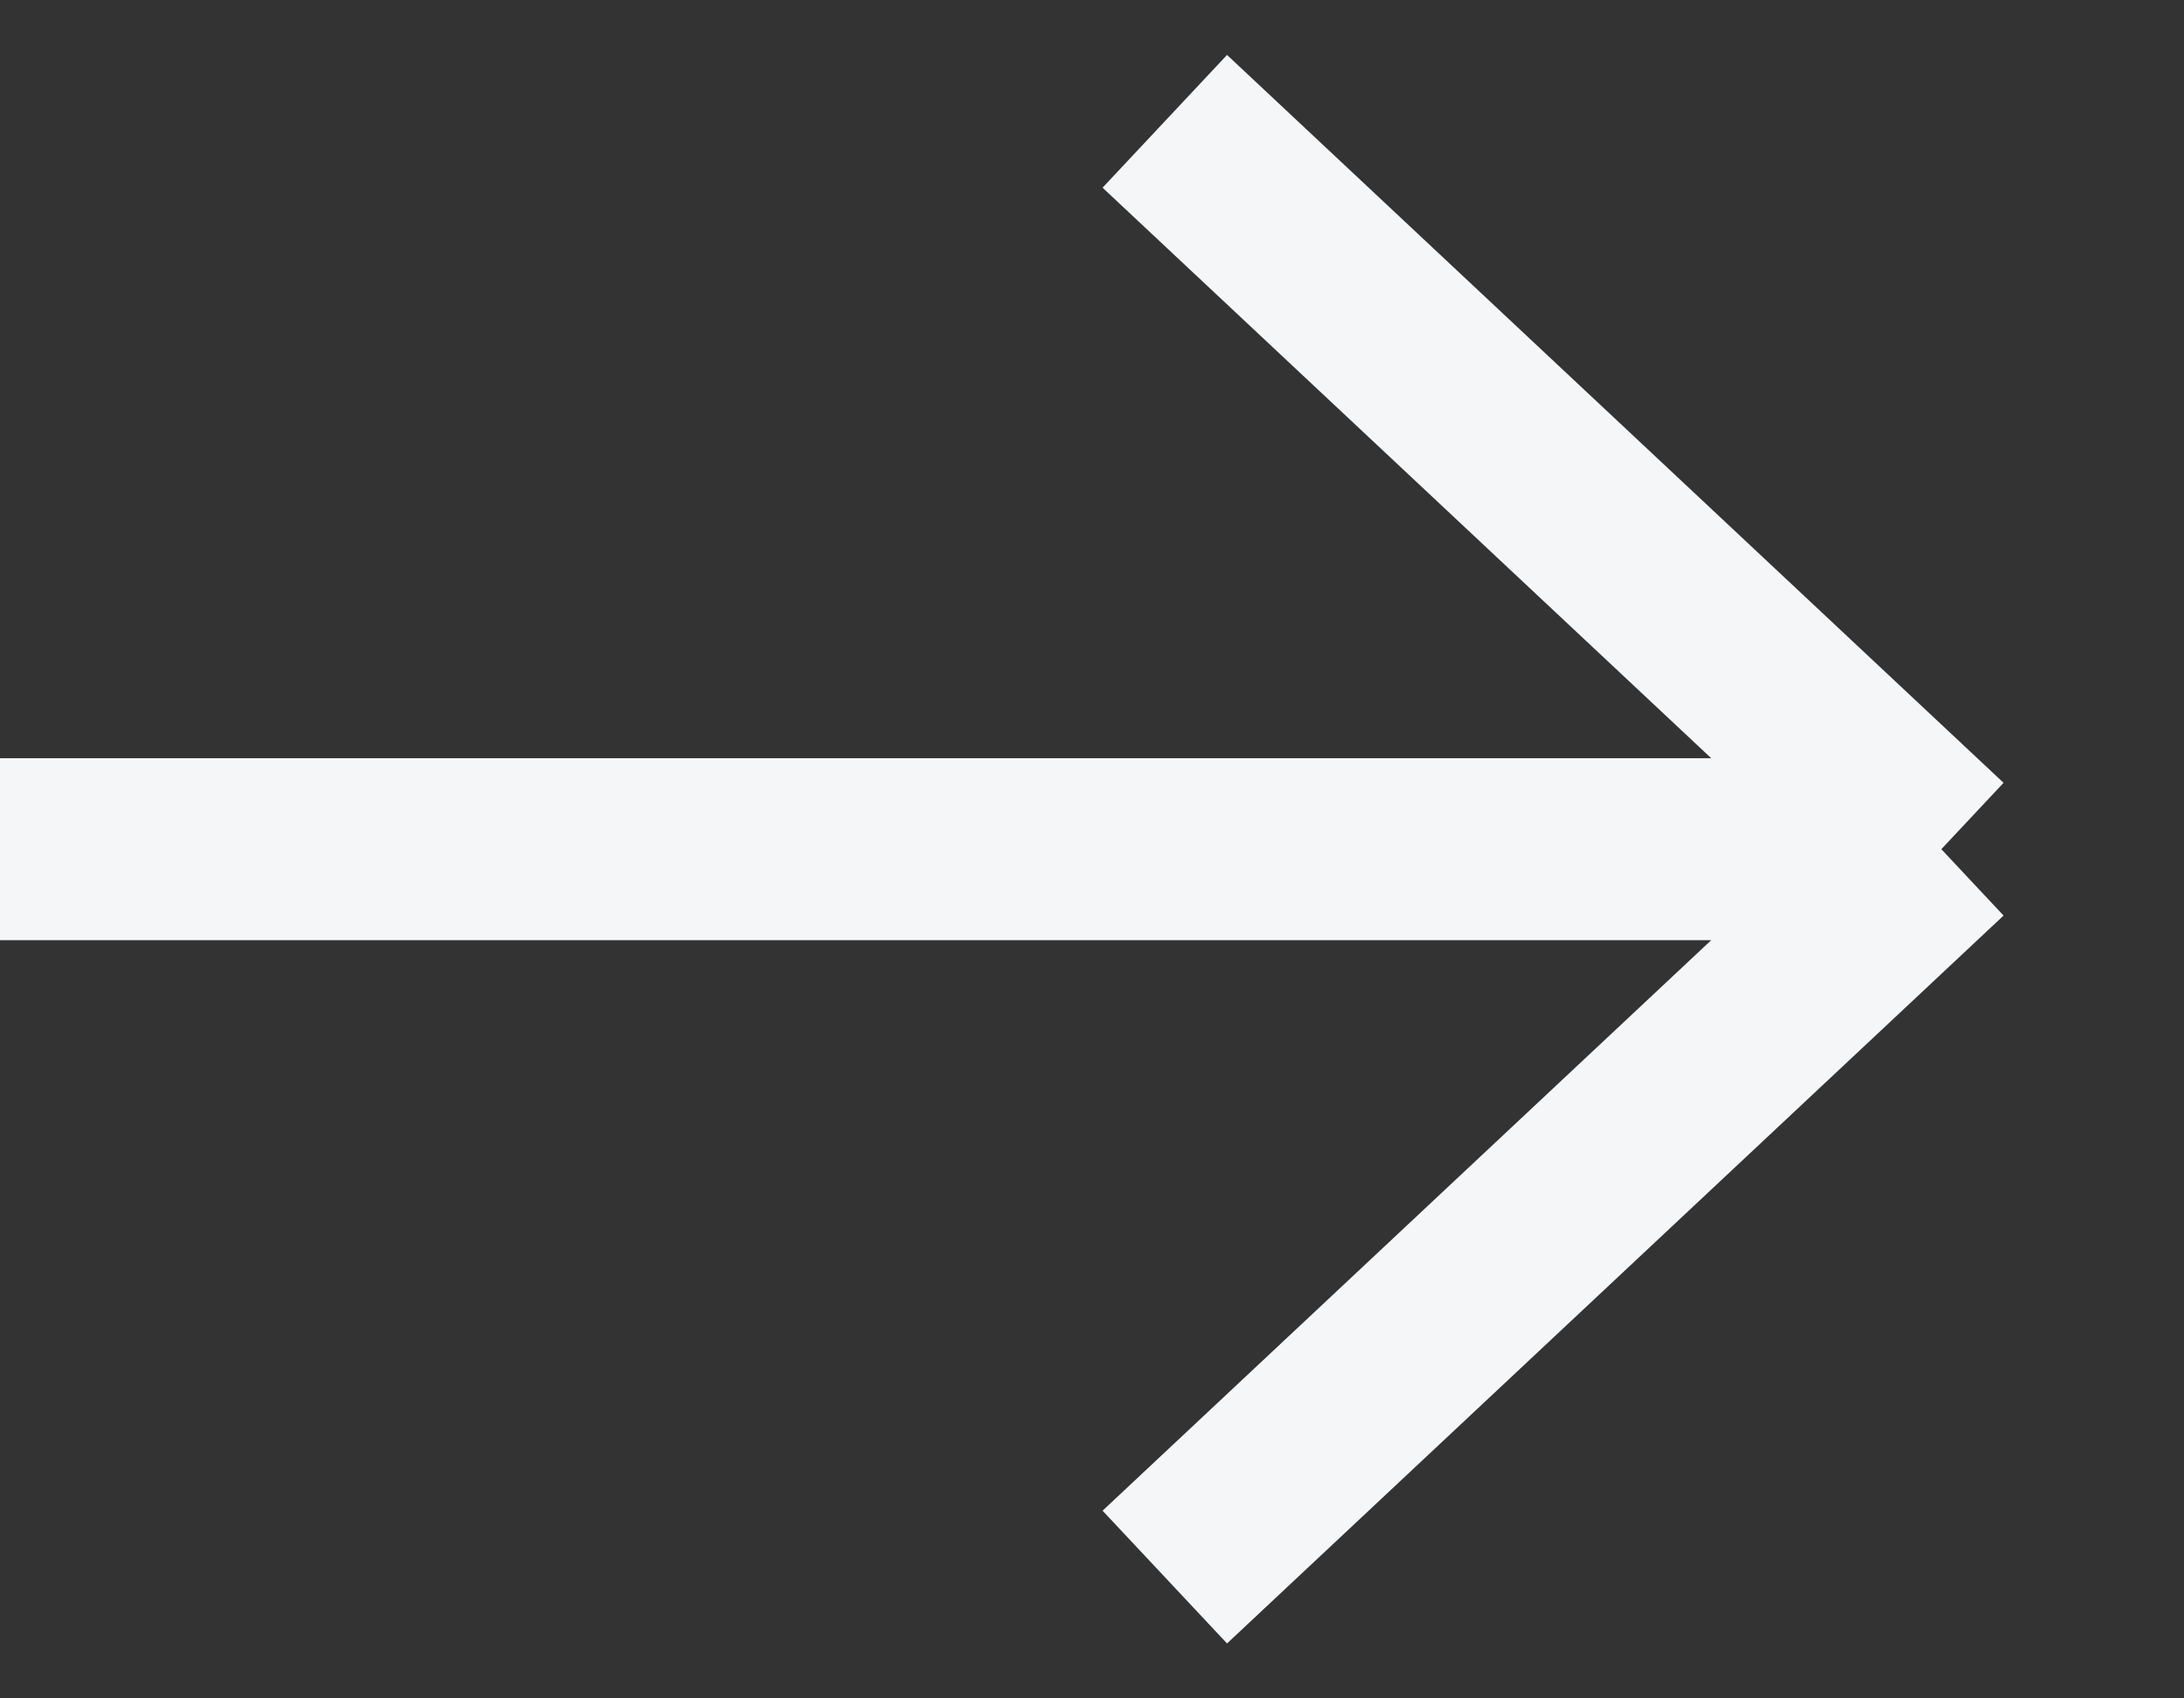 <svg width="18" height="14" viewBox="0 0 18 14" fill="none" xmlns="http://www.w3.org/2000/svg">
<rect x="0" y="0" width="18" height="14" fill="#333333" stroke="none"/>
<path d="M0 7H16M16 7L9.6 1M16 7L9.6 13" stroke="#F5F6F8" stroke-width="1.5"/>
</svg>
